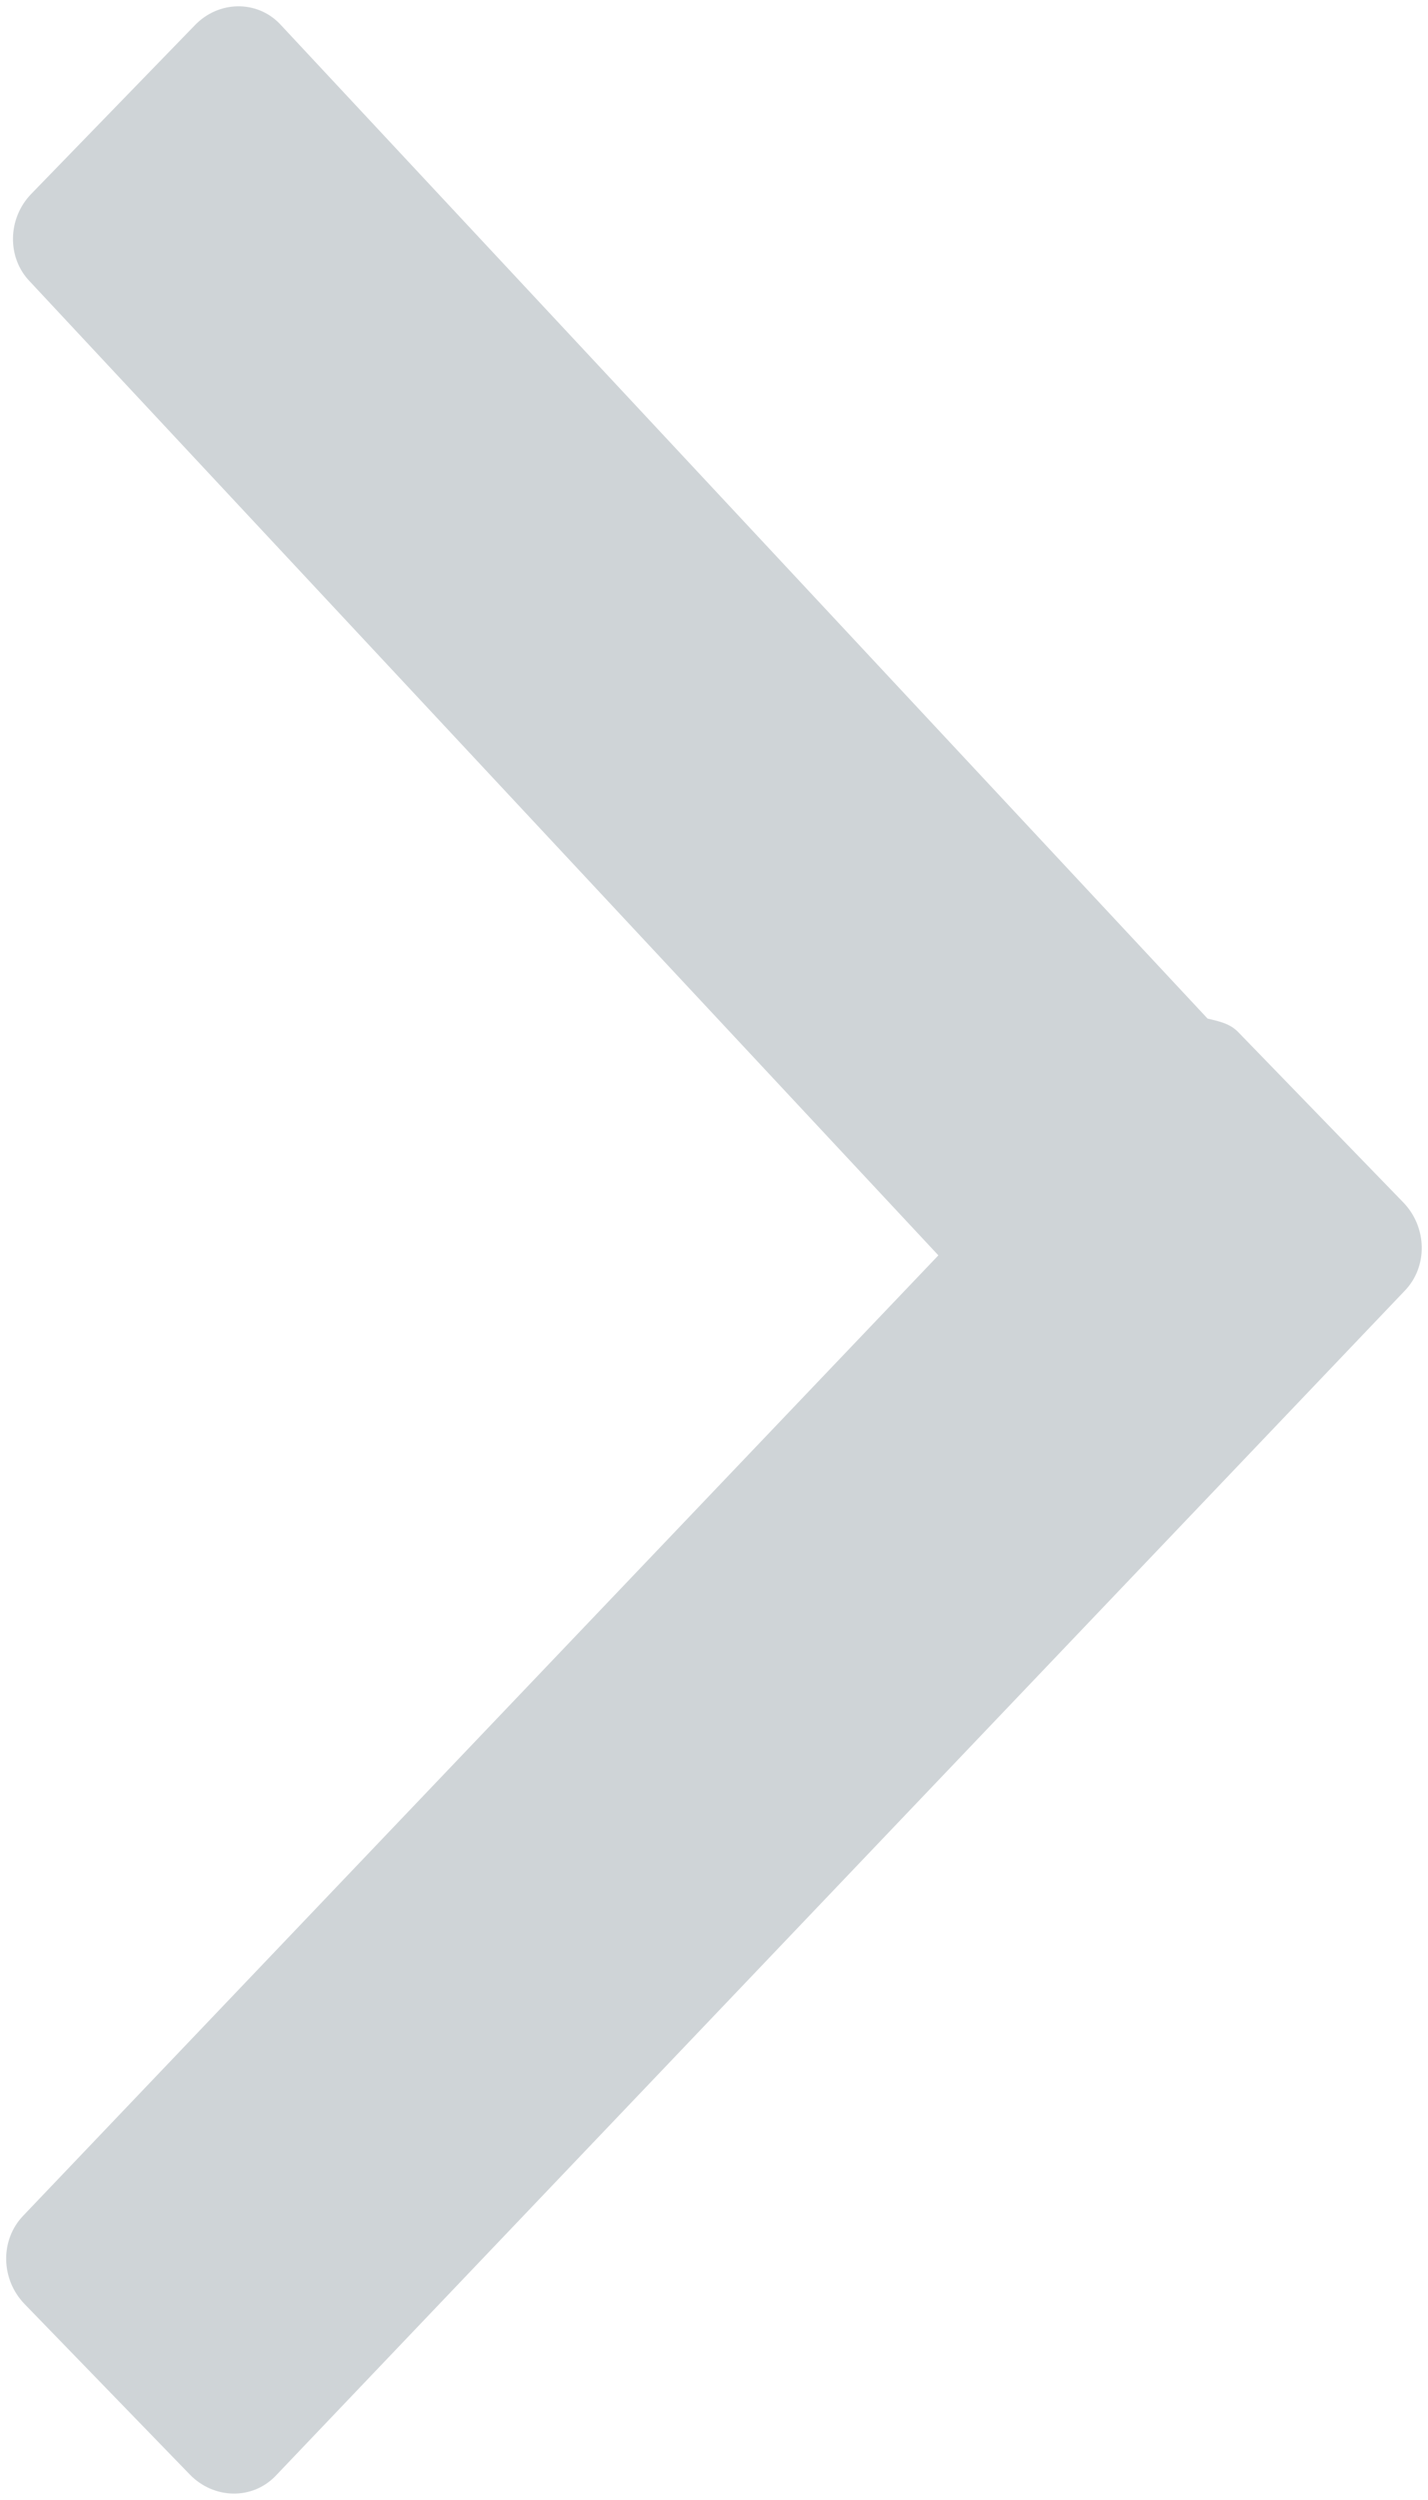 <svg version="1.1" xmlns="http://www.w3.org/2000/svg" xmlns:xlink="http://www.w3.org/1999/xlink" width="8" height="14" viewBox="0 0 8 14">
<path id="chat_setting_ico" d="M7.869,7.229 C7.869,7.229 1.543,13.866 1.543,13.866 C1.413,14.000 1.199,13.996 1.064,13.858 C1.064,13.858 0.138,12.903 0.138,12.903 C0.003,12.764 -0.000,12.543 0.130,12.408 C0.130,12.408 5.257,7.030 5.257,7.030 C5.257,7.030 0.167,1.576 0.167,1.576 C0.038,1.443 0.042,1.223 0.175,1.086 C0.175,1.086 1.092,0.141 1.092,0.141 C1.225,0.003 1.438,-0.000 1.567,0.133 C1.567,0.133 6.765,5.704 6.765,5.704 C6.826,5.719 6.888,5.730 6.936,5.779 C6.936,5.779 7.862,6.734 7.862,6.734 C7.996,6.873 8.000,7.094 7.869,7.229 z" fill="#CFD4D7" />
</svg>
